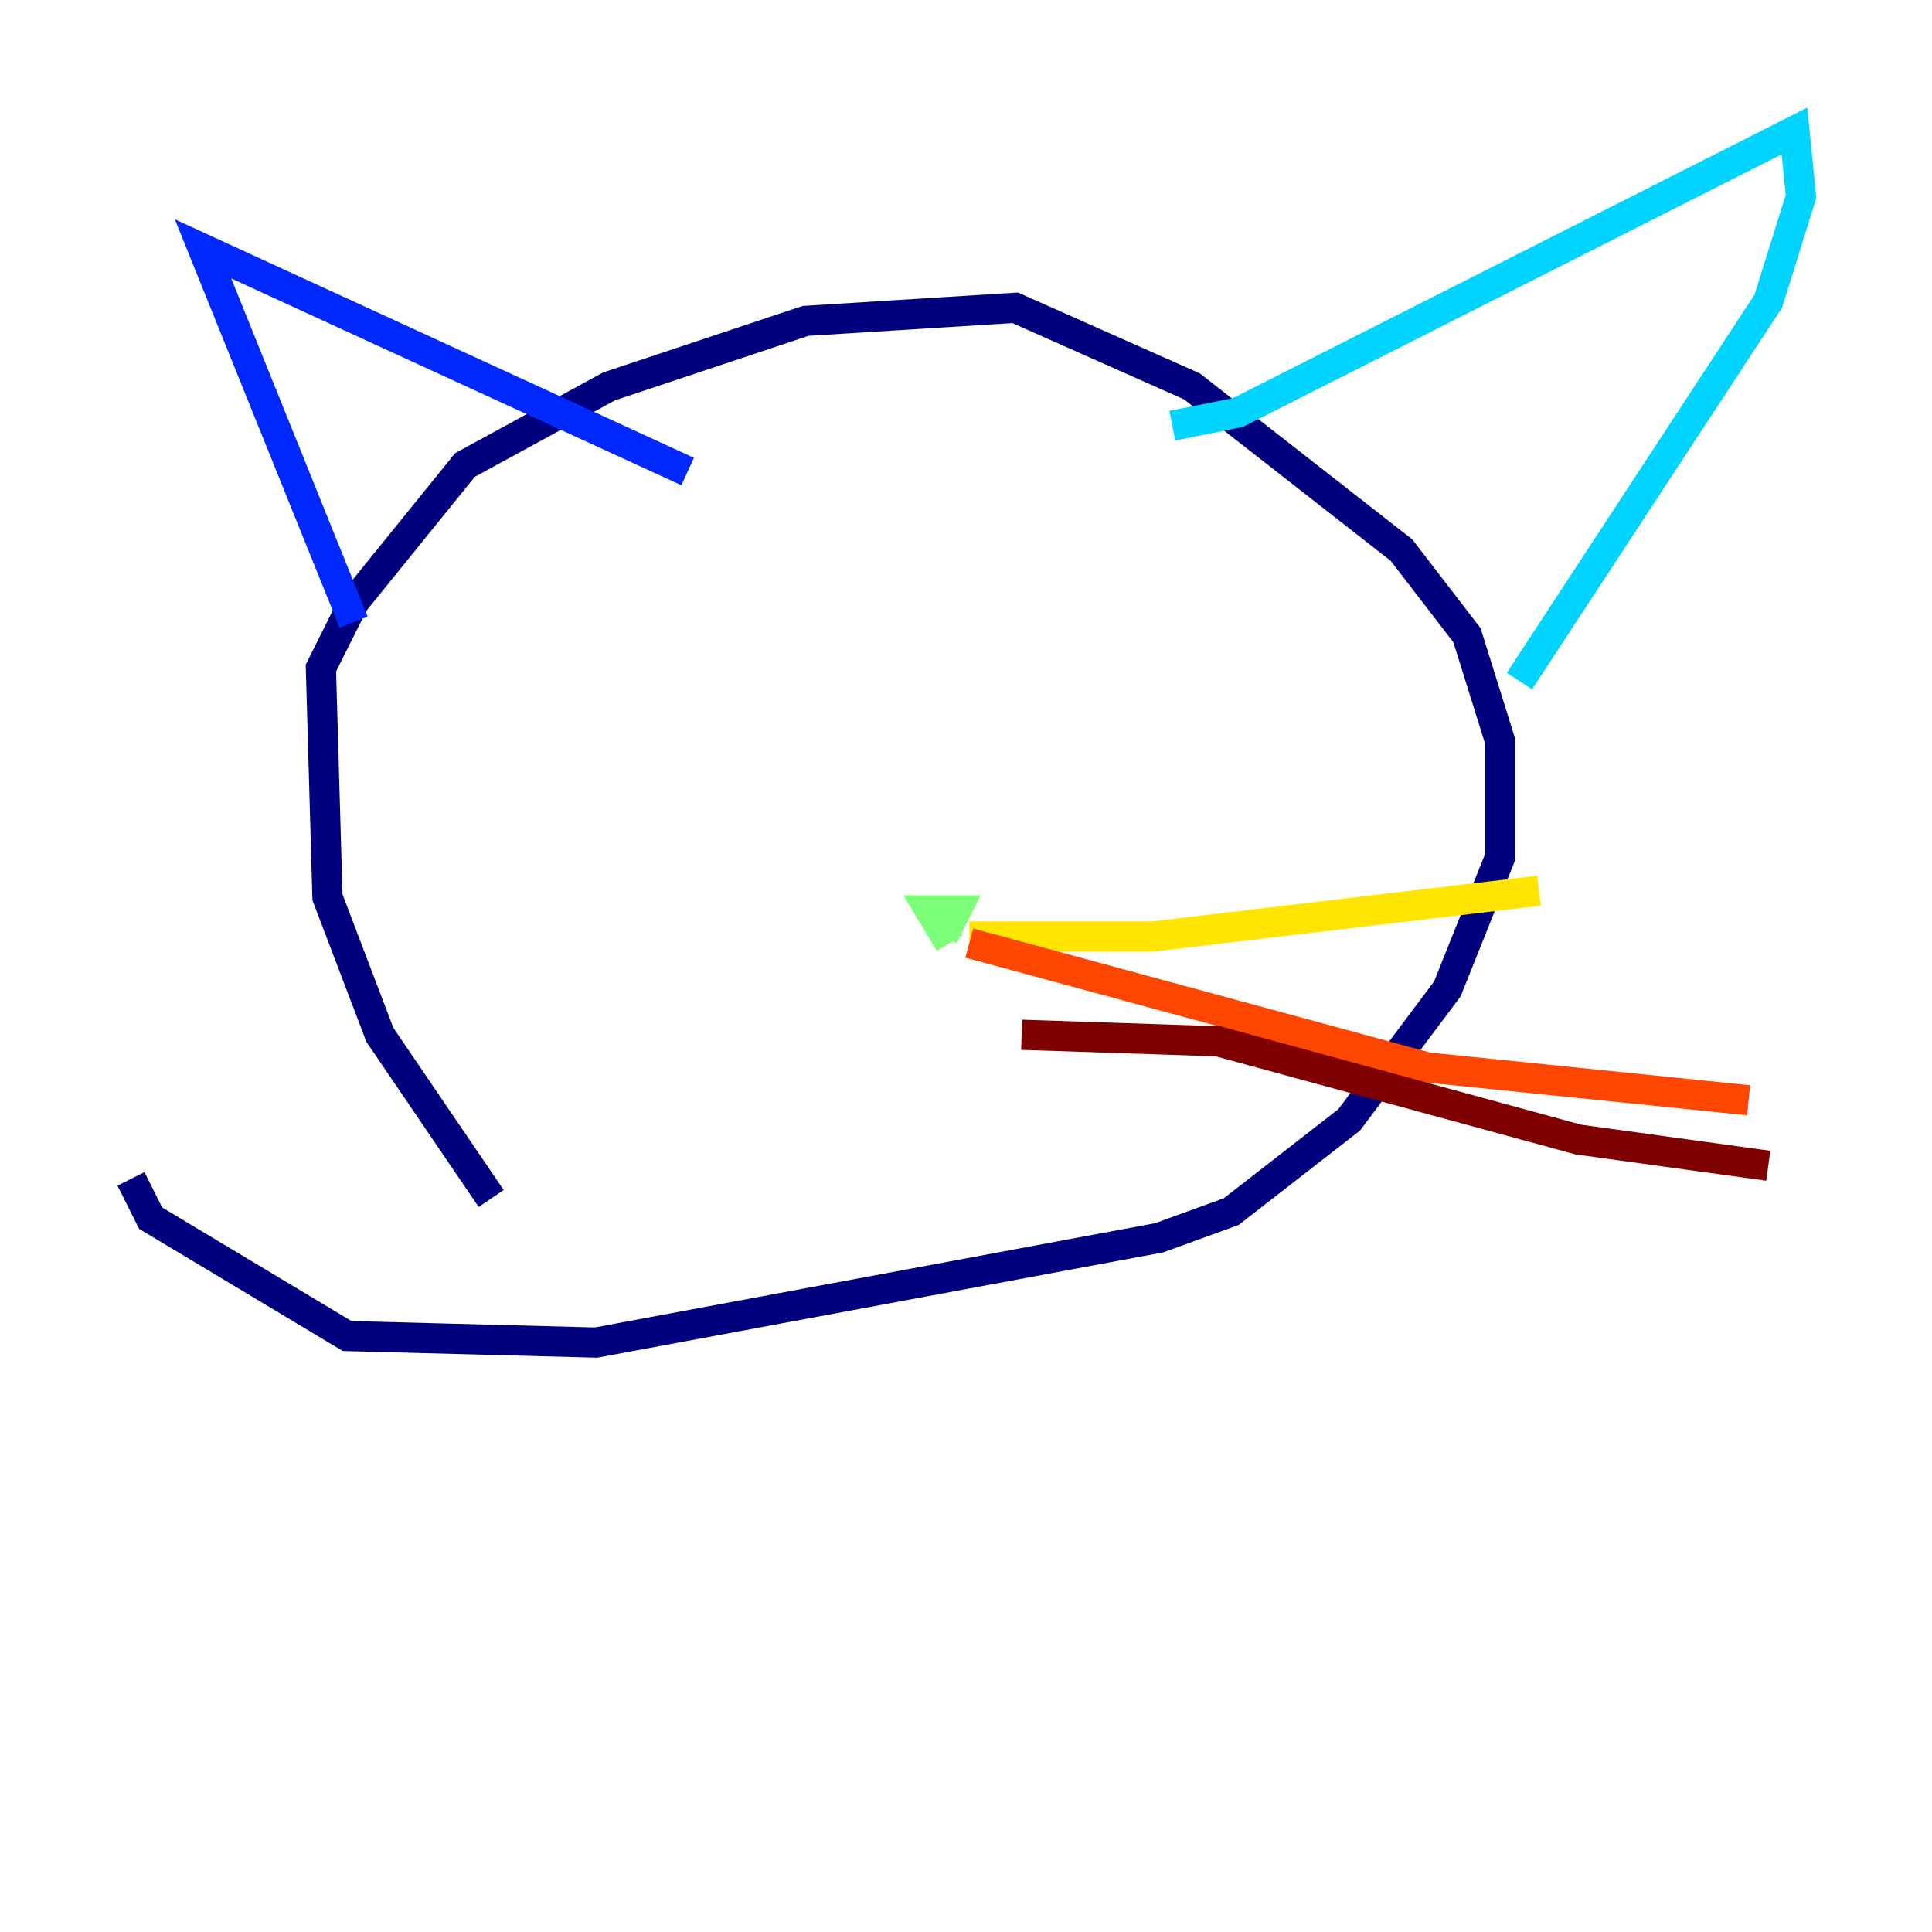 <?xml version="1.0" encoding="utf-8" ?>
<svg baseProfile="tiny" height="128" version="1.2" viewBox="0,0,128,128" width="128" xmlns="http://www.w3.org/2000/svg" xmlns:ev="http://www.w3.org/2001/xml-events" xmlns:xlink="http://www.w3.org/1999/xlink"><defs /><polyline fill="none" points="32.542,79.403 25.166,68.556 21.695,59.444 21.261,44.258 23.43,39.919 30.807,30.807 40.352,25.6 53.37,21.261 67.254,20.393 78.969,25.6 92.854,36.447 97.193,42.088 99.363,49.031 99.363,56.841 95.891,65.519 89.383,74.197 81.573,80.271 76.8,82.007 39.485,88.949 22.997,88.515 9.98,80.705 8.678,78.102" stroke="#00007f" stroke-width="2" /><polyline fill="none" points="23.43,41.22 13.451,16.488 45.559,31.241" stroke="#0028ff" stroke-width="2" /><polyline fill="none" points="77.668,28.203 82.007,27.336 118.888,8.678 119.322,13.017 117.153,19.959 100.664,45.125" stroke="#00d4ff" stroke-width="2" /><polyline fill="none" points="62.915,62.481 61.614,60.312 63.349,60.312 62.481,62.047" stroke="#7cff79" stroke-width="2" /><polyline fill="none" points="64.217,62.047 76.366,62.047 101.966,59.01" stroke="#ffe500" stroke-width="2" /><polyline fill="none" points="64.217,62.481 94.59,70.725 115.851,72.895" stroke="#ff4600" stroke-width="2" /><polyline fill="none" points="67.688,68.556 80.705,68.99 104.57,75.498 117.153,77.234" stroke="#7f0000" stroke-width="2" /></svg>